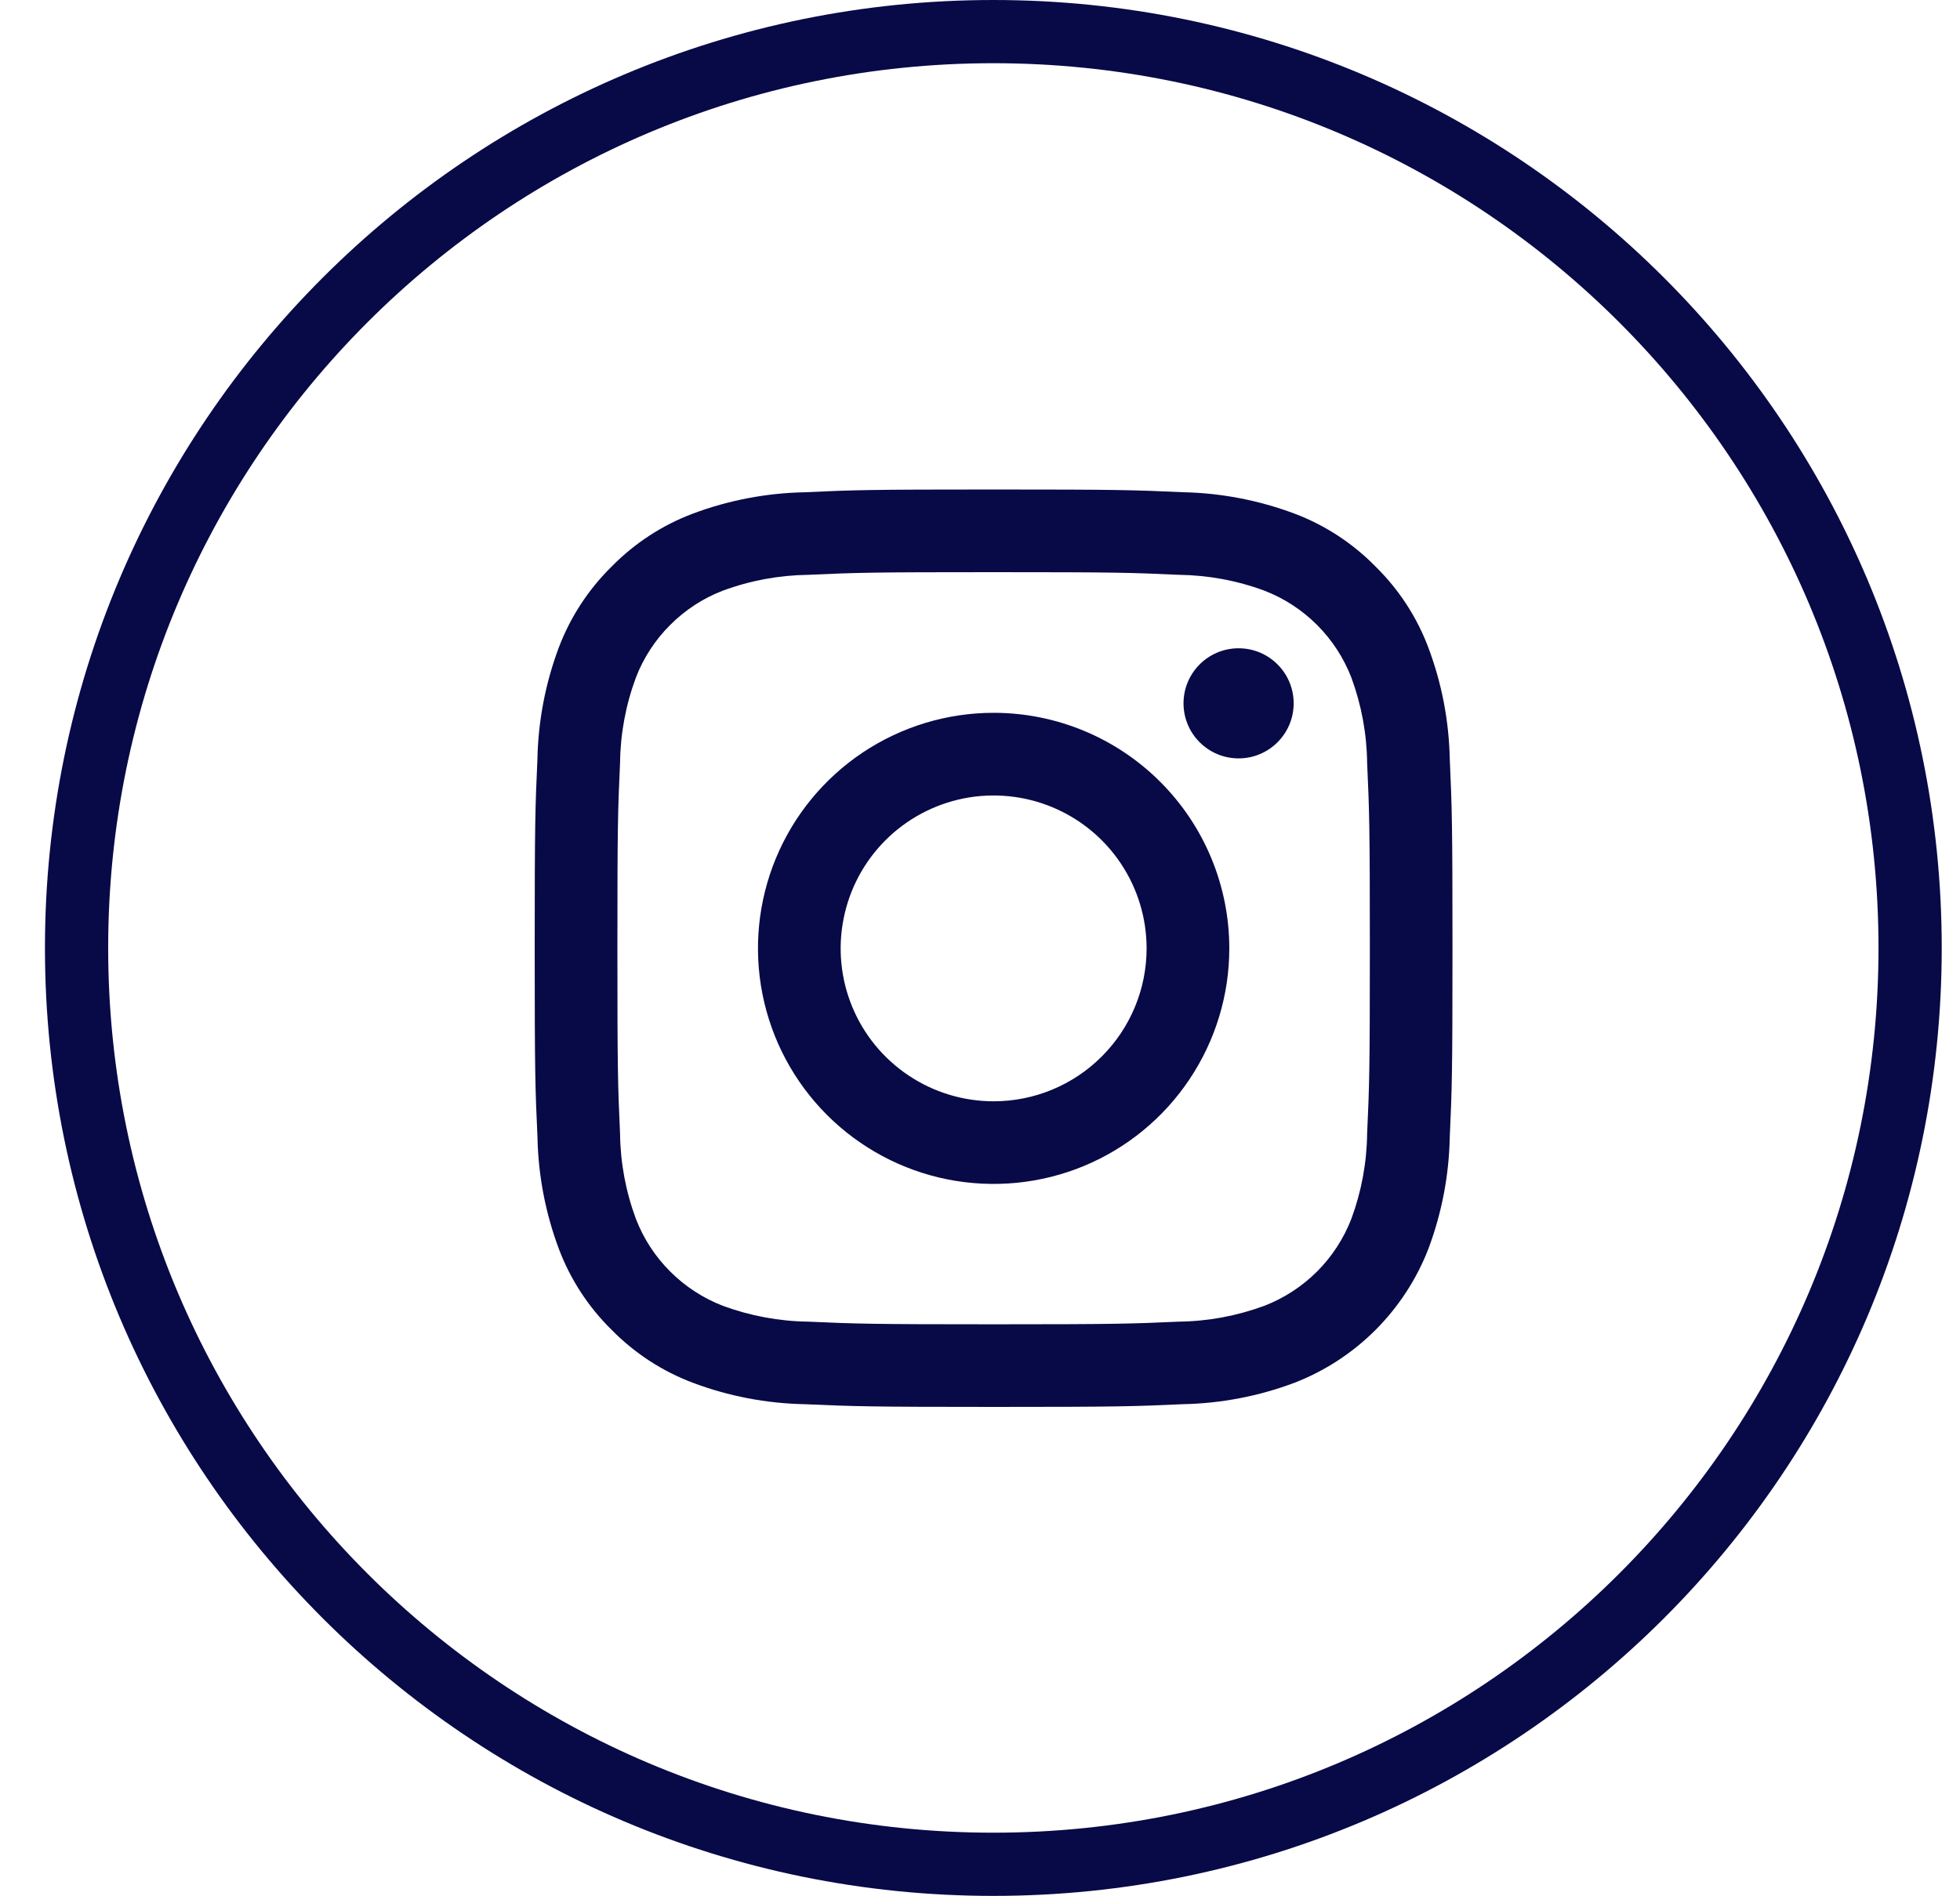 <svg width="31" height="30" viewBox="0 0 31 30" fill="none" xmlns="http://www.w3.org/2000/svg">
<path d="M30.211 14.997C30.211 23.004 23.719 29.494 15.711 29.494C7.703 29.494 1.211 23.004 1.211 14.997C1.211 6.991 7.703 0.5 15.711 0.5C23.719 0.5 30.211 6.991 30.211 14.997Z" stroke="#080A47"/>
<path d="M15.715 9.052C17.653 9.052 17.883 9.059 18.648 9.094C19.108 9.1 19.564 9.184 19.996 9.344C20.309 9.464 20.593 9.649 20.831 9.887C21.068 10.124 21.253 10.408 21.374 10.721C21.533 11.153 21.618 11.609 21.623 12.069C21.658 12.834 21.666 13.064 21.666 15.001C21.666 16.939 21.658 17.168 21.623 17.934C21.618 18.394 21.533 18.85 21.374 19.281C21.253 19.594 21.068 19.879 20.831 20.116C20.593 20.353 20.309 20.538 19.996 20.659C19.564 20.818 19.108 20.903 18.648 20.909C17.883 20.943 17.653 20.951 15.715 20.951C13.777 20.951 13.547 20.943 12.782 20.909C12.322 20.903 11.866 20.818 11.434 20.659C11.121 20.538 10.837 20.353 10.6 20.116C10.362 19.879 10.177 19.594 10.057 19.281C9.897 18.85 9.812 18.394 9.807 17.934C9.772 17.168 9.765 16.939 9.765 15.001C9.765 13.064 9.772 12.834 9.807 12.069C9.812 11.609 9.897 11.153 10.057 10.721C10.177 10.408 10.362 10.124 10.6 9.887C10.837 9.649 11.121 9.464 11.434 9.344C11.866 9.184 12.322 9.1 12.782 9.094C13.548 9.059 13.777 9.052 15.715 9.052ZM15.715 7.744C13.745 7.744 13.497 7.752 12.723 7.788C12.12 7.8 11.524 7.914 10.96 8.125C10.476 8.307 10.038 8.593 9.675 8.962C9.306 9.325 9.02 9.763 8.837 10.247C8.626 10.812 8.512 11.407 8.5 12.01C8.465 12.783 8.457 13.031 8.457 15.001C8.457 16.971 8.465 17.219 8.501 17.993C8.513 18.595 8.627 19.191 8.838 19.755C9.02 20.239 9.306 20.678 9.675 21.04C10.038 21.409 10.476 21.695 10.961 21.877C11.525 22.089 12.121 22.203 12.723 22.215C13.498 22.249 13.745 22.258 15.716 22.258C17.687 22.258 17.934 22.25 18.708 22.215C19.311 22.203 19.907 22.089 20.471 21.877C20.953 21.691 21.391 21.405 21.756 21.04C22.121 20.674 22.407 20.236 22.593 19.754C22.804 19.19 22.918 18.594 22.93 17.992C22.965 17.219 22.973 16.971 22.973 15.001C22.973 13.031 22.965 12.783 22.93 12.009C22.918 11.407 22.804 10.811 22.592 10.247C22.41 9.762 22.124 9.324 21.755 8.962C21.392 8.592 20.954 8.306 20.47 8.124C19.905 7.913 19.309 7.799 18.707 7.787C17.933 7.752 17.685 7.744 15.715 7.744Z" fill="#080A47"/>
<path d="M15.716 11.277C14.978 11.277 14.258 11.496 13.645 11.905C13.032 12.315 12.554 12.897 12.272 13.578C11.99 14.259 11.916 15.008 12.06 15.731C12.204 16.454 12.559 17.118 13.08 17.639C13.601 18.16 14.265 18.515 14.988 18.659C15.711 18.802 16.461 18.729 17.142 18.447C17.823 18.165 18.405 17.687 18.814 17.074C19.224 16.461 19.443 15.741 19.443 15.004C19.443 14.015 19.05 13.068 18.351 12.369C17.652 11.67 16.704 11.277 15.716 11.277ZM15.716 17.423C15.237 17.423 14.769 17.281 14.371 17.015C13.973 16.749 13.663 16.372 13.48 15.93C13.297 15.488 13.249 15.001 13.343 14.532C13.436 14.063 13.666 13.632 14.005 13.293C14.343 12.955 14.774 12.725 15.243 12.631C15.713 12.538 16.199 12.586 16.641 12.769C17.083 12.952 17.461 13.262 17.727 13.66C17.993 14.058 18.135 14.525 18.135 15.004C18.135 15.645 17.88 16.261 17.426 16.714C16.973 17.168 16.357 17.423 15.716 17.423Z" fill="#080A47"/>
<path d="M19.59 11.998C20.071 11.998 20.461 11.608 20.461 11.127C20.461 10.646 20.071 10.256 19.59 10.256C19.109 10.256 18.719 10.646 18.719 11.127C18.719 11.608 19.109 11.998 19.59 11.998Z" fill="#080A47"/>
</svg>
